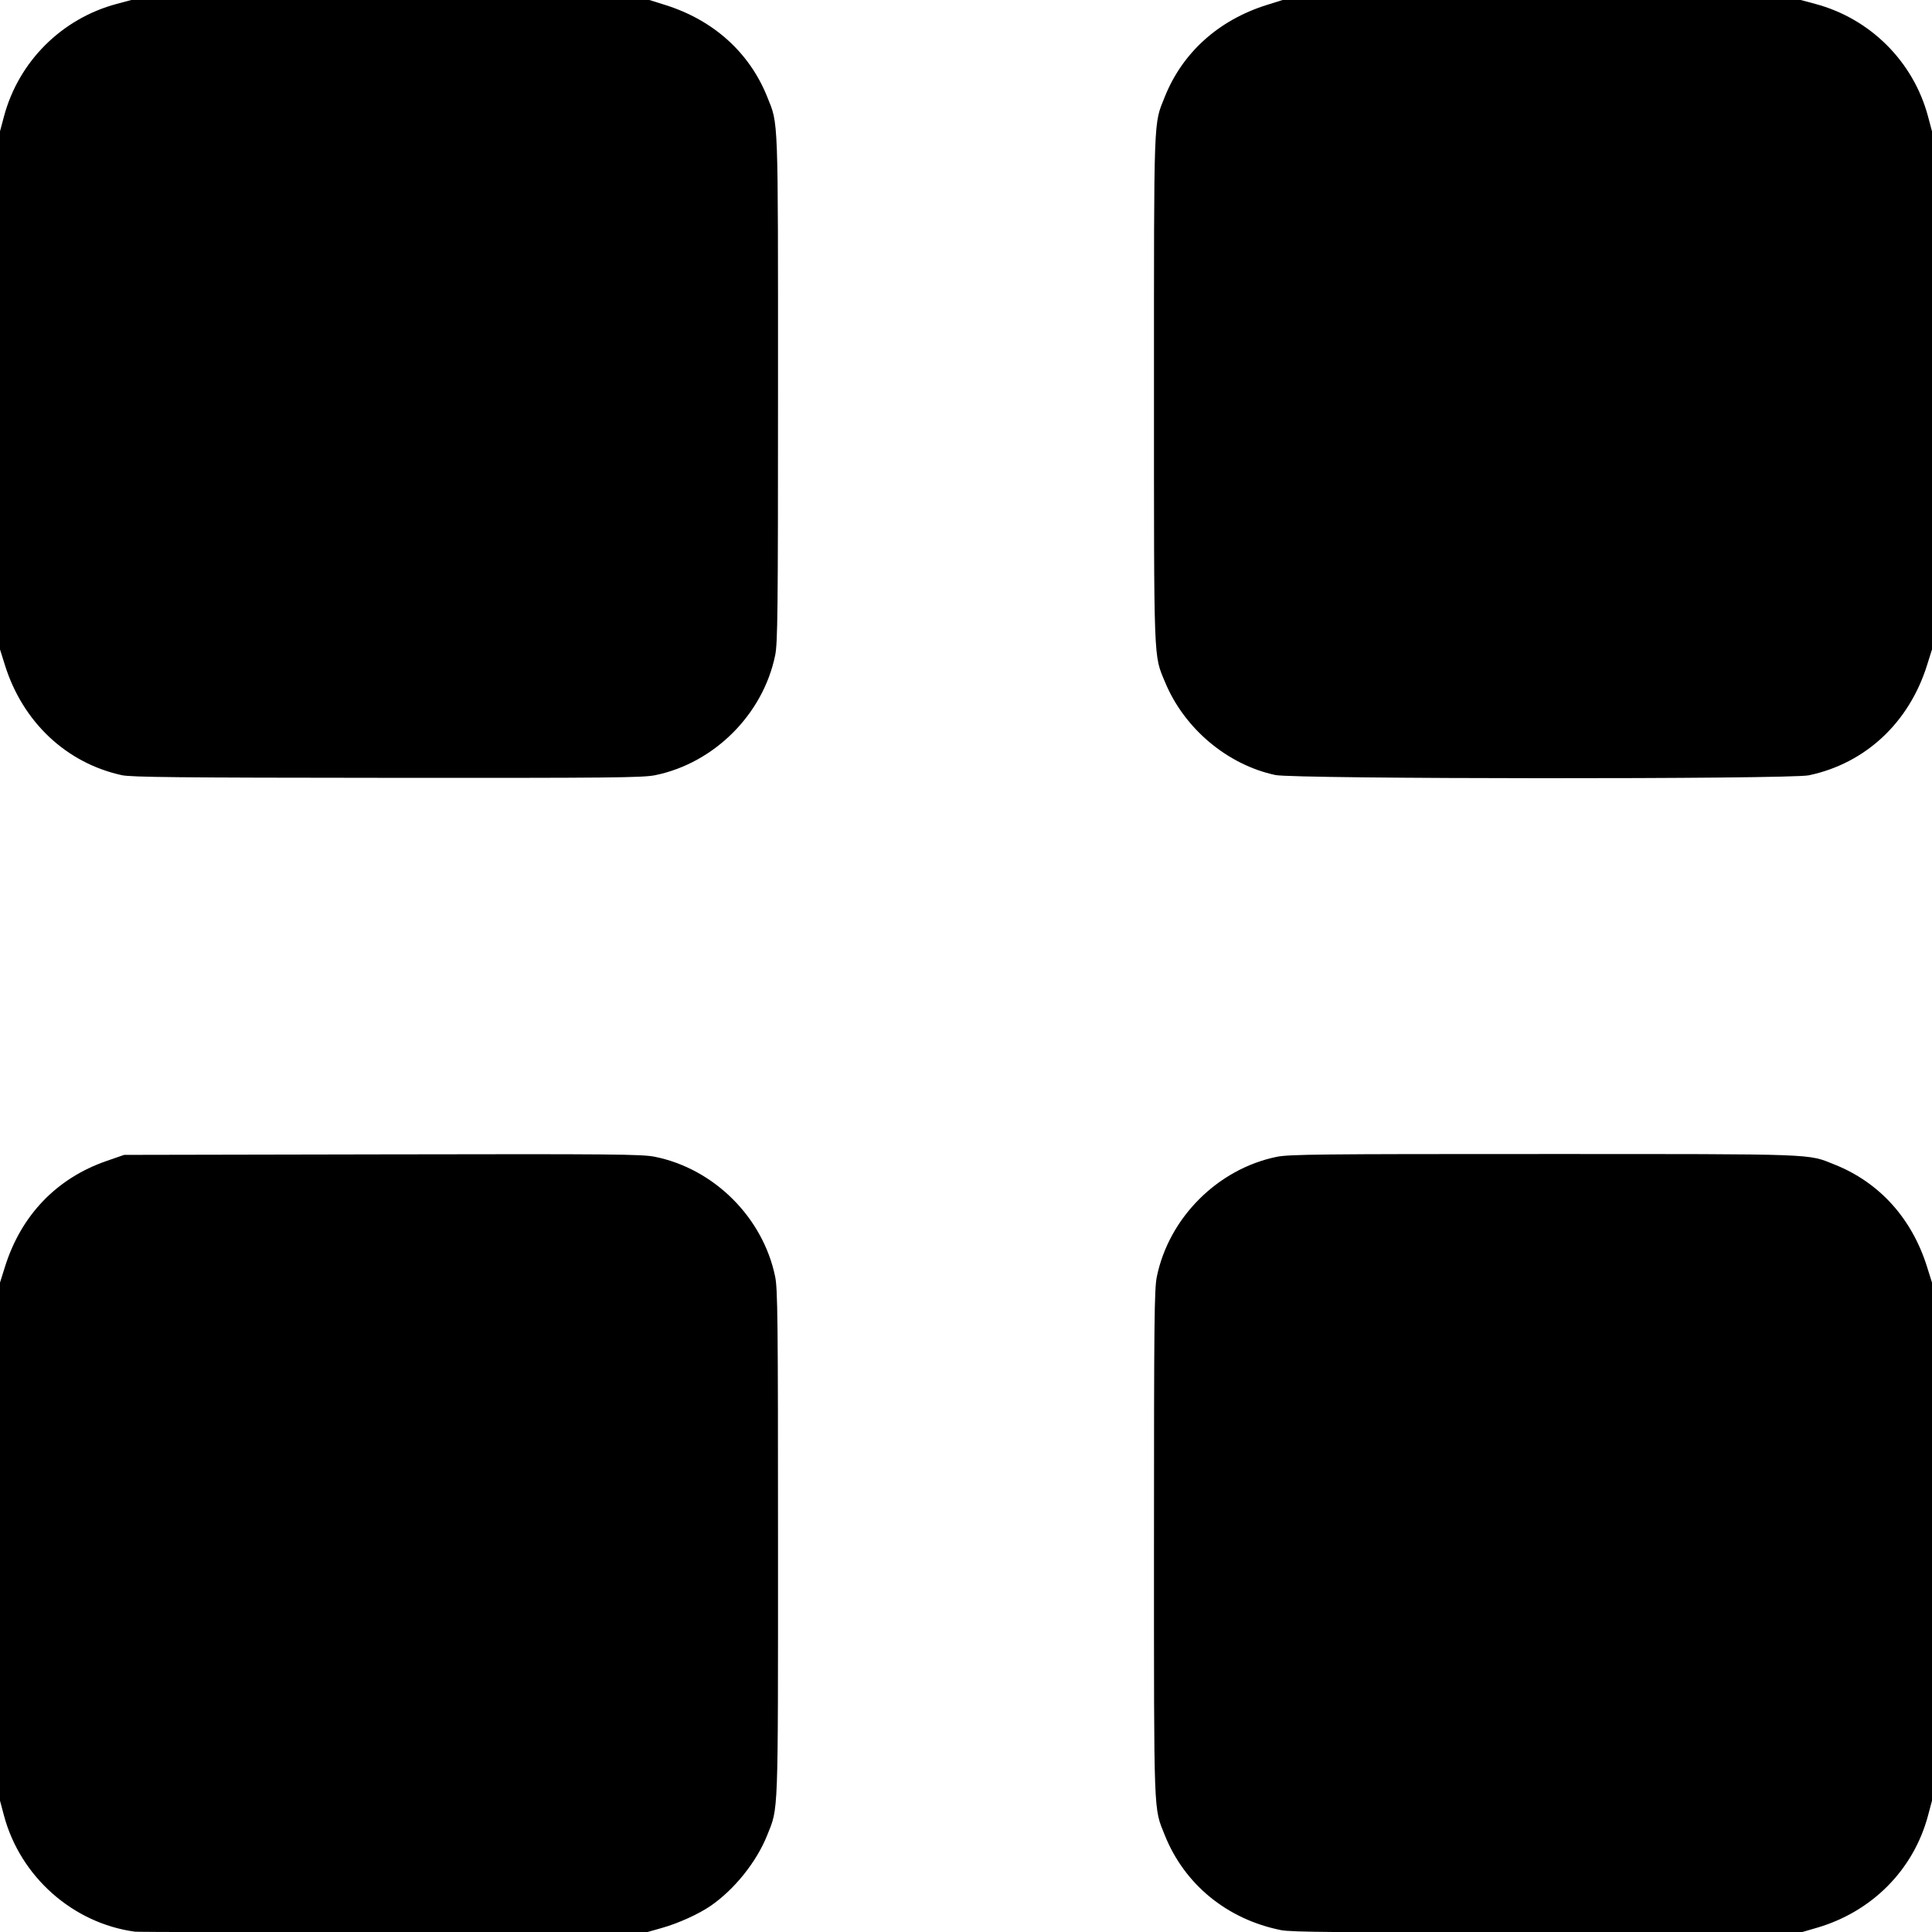 <?xml version="1.0" encoding="UTF-8" standalone="no"?>
<svg
        xmlns="http://www.w3.org/2000/svg"
        id="svg8"
        version="1.1"
        viewBox="0 0 960.549 960.728"
        height="960.728mm"
        width="960.549mm">
  <g
          transform="translate(625.236,260.107)"
          id="layer1">
    <path
            id="path4554"
            d="m -558.159,700.277 c -30.863,-4.174 -56.997,-27.353 -65.109,-57.746 l -1.969,-7.377 V 506.365 377.576 l 2.466,-7.86 c 8.048,-25.658 25.676,-44.015 50.531,-52.622 l 8.714,-3.018 128.342,-0.25 c 114.998,-0.224 129.085,-0.101 135.496,1.188 29.449,5.919 53.796,30.173 59.847,59.618 1.253,6.098 1.417,21.386 1.417,132.531 0,137.951 0.257,131.083 -5.43,145.285 -5.272,13.166 -16.271,26.881 -28.064,34.995 -5.949,4.093 -16.009,8.655 -24.193,10.971 l -7.155,2.025 -126.106,0.1 c -69.358,0.055 -127.313,-0.063 -128.789,-0.263 z m 569.83,-0.765 c -26.781,-5.367 -47.978,-22.68 -57.799,-47.206 -5.62,-14.036 -5.373,-7.344 -5.373,-145.142 0,-111.146 0.163,-126.433 1.417,-132.531 6.027,-29.326 30.26,-53.559 59.586,-59.586 6.101,-1.254 21.37,-1.415 132.813,-1.401 137.595,0.017 130.914,-0.227 144.679,5.285 22.211,8.894 38.302,26.717 45.852,50.787 l 2.466,7.86 V 506.365 635.154 l -1.969,7.377 c -7.211,27.017 -27.878,47.859 -55.38,55.85 l -7.046,2.047 -126.553,0.158 C 40.023,700.715 16.735,700.527 11.672,699.511 Z M -564.658,125.299 c -27.62,-6.051 -49.24,-26.394 -58.113,-54.68 l -2.466,-7.86 V -66.03 -194.818 l 1.969,-7.377 c 7.289,-27.309 28.675,-48.656 56.081,-55.978 l 7.239,-1.934 h 128.789 128.789 l 7.86,2.466 c 23.991,7.525 41.897,23.651 50.715,45.672 5.62,14.036 5.373,7.344 5.373,145.142 0,111.146 -0.163,126.433 -1.417,132.531 -6.027,29.326 -30.26,53.559 -59.586,59.586 -6.112,1.256 -21.216,1.407 -133.261,1.327 -103.554,-0.074 -127.379,-0.311 -131.972,-1.318 z m 573.527,-0.077 C -15.028,120.112 -36.406,102.136 -45.96,79.118 c -5.782,-13.931 -5.54,-7.55 -5.54,-145.945 0,-137.798 -0.248,-131.106 5.373,-145.142 8.818,-22.021 26.724,-38.146 50.714,-45.672 l 7.86,-2.466 h 128.789 128.789 l 7.239,1.934 c 27.406,7.322 48.792,28.669 56.081,55.978 l 1.969,7.377 V -66.03 62.759 l -2.466,7.86 c -8.977,28.617 -30.676,48.83 -58.765,54.739 -9.588,2.017 -255.735,1.891 -265.213,-0.136 z"
            style="stroke-width:0.894"/>
  </g>
</svg>
